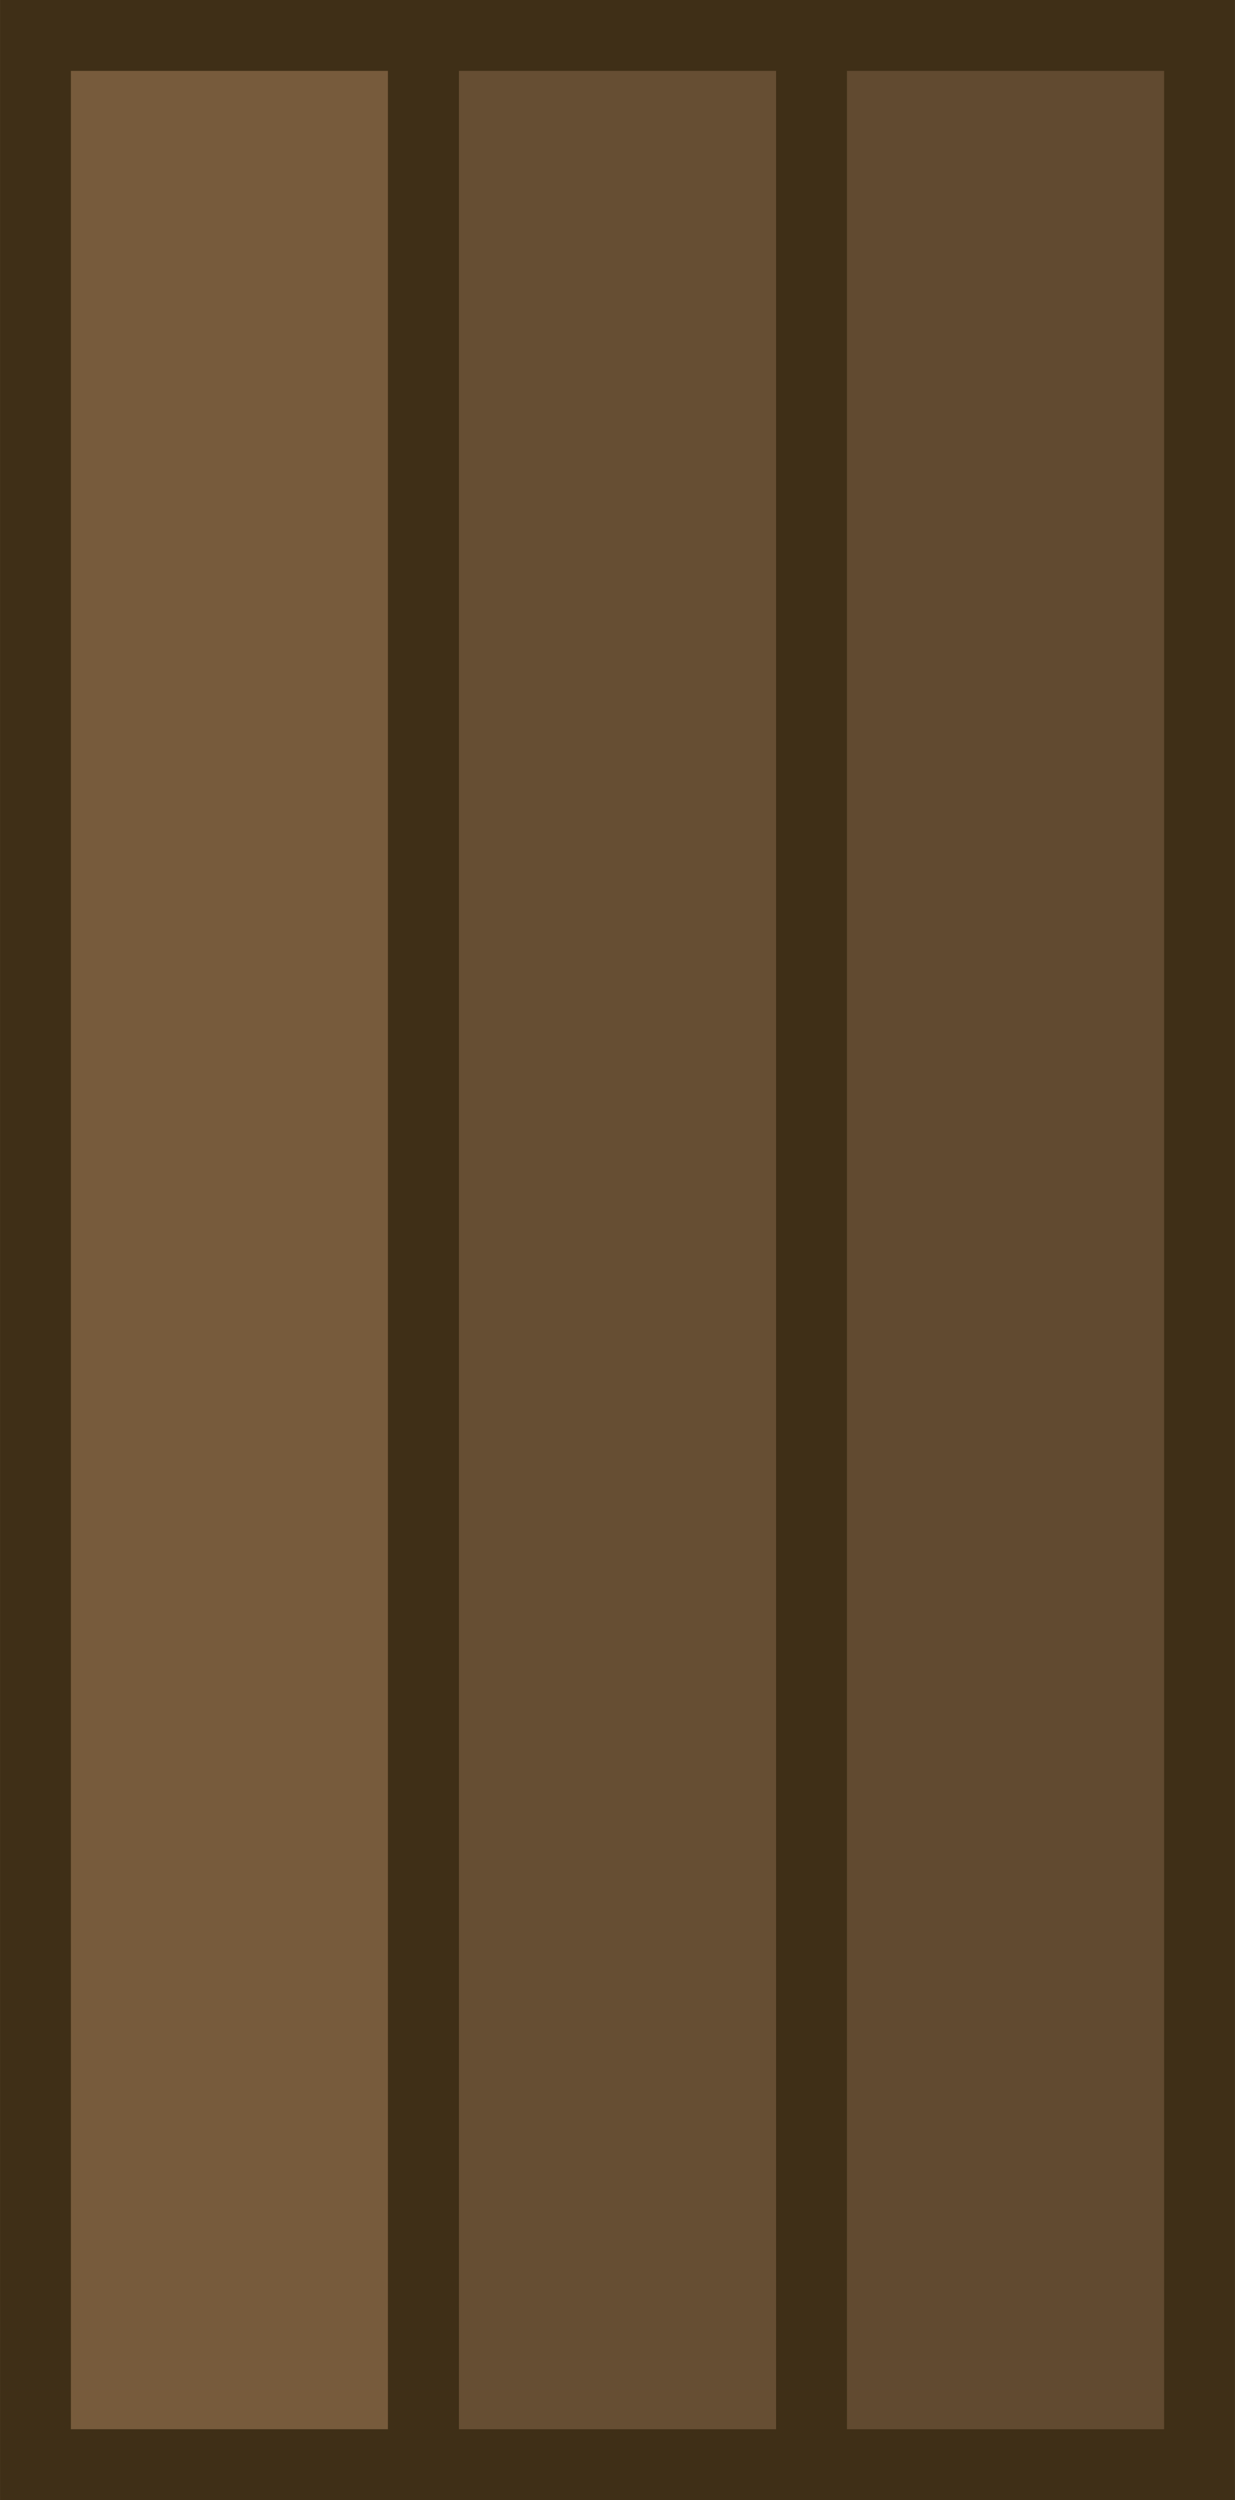 <?xml version="1.0" encoding="UTF-8" standalone="no"?>
<!-- Created with Inkscape (http://www.inkscape.org/) -->

<svg
   width="136.243"
   height="275.773"
   viewBox="0 0 36.048 72.965"
   version="1.1"
   id="svg1"
   inkscape:version="1.4 (86a8ad7, 2024-10-11)"
   sodipodi:docname="tavern_stair.svg"
   xmlns:inkscape="http://www.inkscape.org/namespaces/inkscape"
   xmlns:sodipodi="http://sodipodi.sourceforge.net/DTD/sodipodi-0.dtd"
   xmlns="http://www.w3.org/2000/svg"
   xmlns:svg="http://www.w3.org/2000/svg">
  <sodipodi:namedview
     id="namedview1"
     pagecolor="#ffffff"
     bordercolor="#000000"
     borderopacity="0.25"
     inkscape:showpageshadow="2"
     inkscape:pageopacity="0.0"
     inkscape:pagecheckerboard="0"
     inkscape:deskcolor="#d1d1d1"
     inkscape:document-units="mm"
     inkscape:zoom="0.68862935"
     inkscape:cx="233.79776"
     inkscape:cy="630.96352"
     inkscape:window-width="1920"
     inkscape:window-height="991"
     inkscape:window-x="-9"
     inkscape:window-y="-9"
     inkscape:window-maximized="1"
     inkscape:current-layer="layer1" />
  <defs
     id="defs1" />
  <g
     inkscape:label="Στρώση 1"
     inkscape:groupmode="layer"
     id="layer1"
     transform="translate(-43.127,18.521)">
    <g
       id="g2"
       transform="translate(-4314.479,-4771.429)">
      <rect
         style="fill:#775b3c;fill-opacity:1;stroke:#3f2f17;stroke-width:2.069;stroke-dasharray:none;stroke-opacity:1"
         id="rect117-2"
         width="70.896"
         height="11.326"
         x="-4824.838"
         y="4358.641"
         transform="rotate(-90)" />
      <rect
         style="fill:#664e33;fill-opacity:1;stroke:#3f2f17;stroke-width:2.069;stroke-dasharray:none;stroke-opacity:1"
         id="rect117-5-8"
         width="70.896"
         height="11.326"
         x="-4824.838"
         y="4369.967"
         transform="rotate(-90)" />
      <rect
         style="fill:#614a30;fill-opacity:1;stroke:#3f2f17;stroke-width:2.069;stroke-dasharray:none;stroke-opacity:1"
         id="rect117-5-6-2"
         width="70.896"
         height="11.326"
         x="-4824.838"
         y="4381.293"
         transform="rotate(-90)" />
    </g>
  </g>
</svg>
